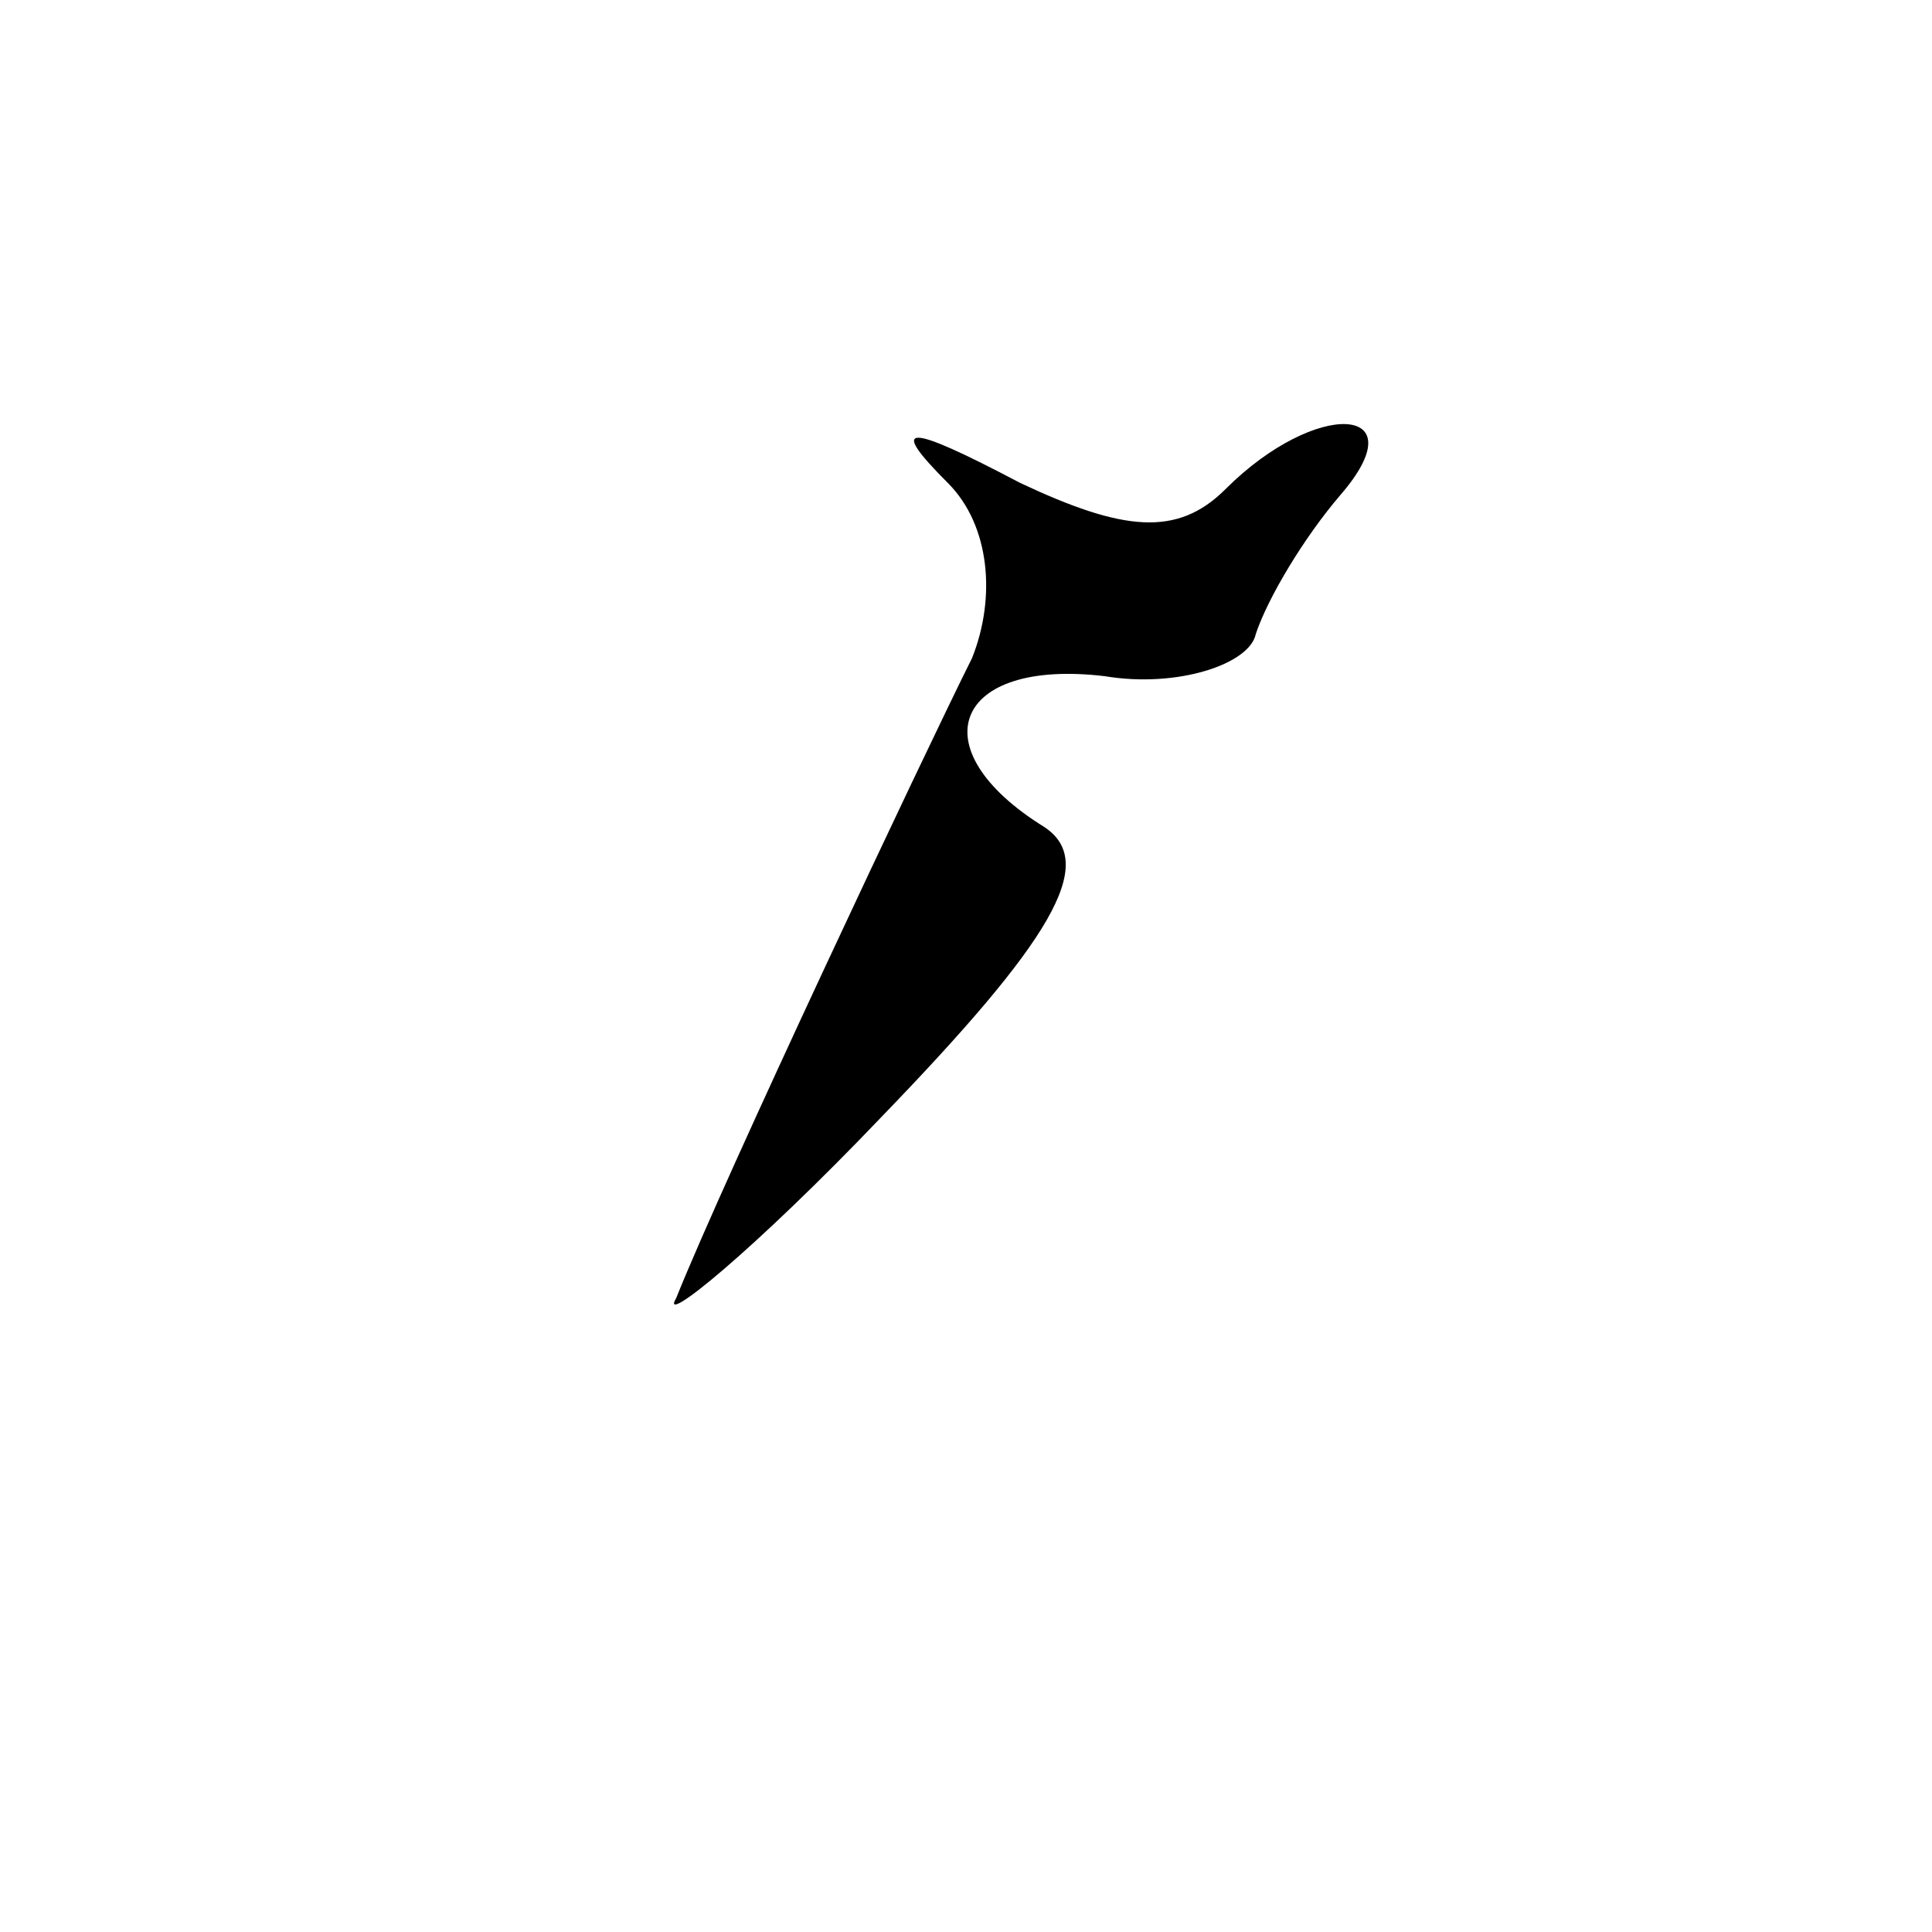 <?xml version="1.0" standalone="no"?>
<!DOCTYPE svg PUBLIC "-//W3C//DTD SVG 20010904//EN"
 "http://www.w3.org/TR/2001/REC-SVG-20010904/DTD/svg10.dtd">
<svg version="1.0" xmlns="http://www.w3.org/2000/svg"
 width="32pt" height="32pt" viewBox="0 0 32 32"
 preserveAspectRatio="xMidYMid meet">
<g transform="translate(0,32) scale(0.1,-0.1)"
fill="#000000" stroke="none">
<path fill="#000000" stroke="none" d="M157 240 c7 -7 8 -19 4 -29 -8 -16 -41
-86 -49 -106 -3 -5 13 8 34 30 28 29 36 42 27 48 -21 13 -15 28 10 25 12 -2
24 2 25 7 2 6 8 16 14 23 13 15 -4 16 -19 1 -8 -8 -17 -7 -34 1 -19 10 -22 10
-12 0z"/>
</g>
</svg>
